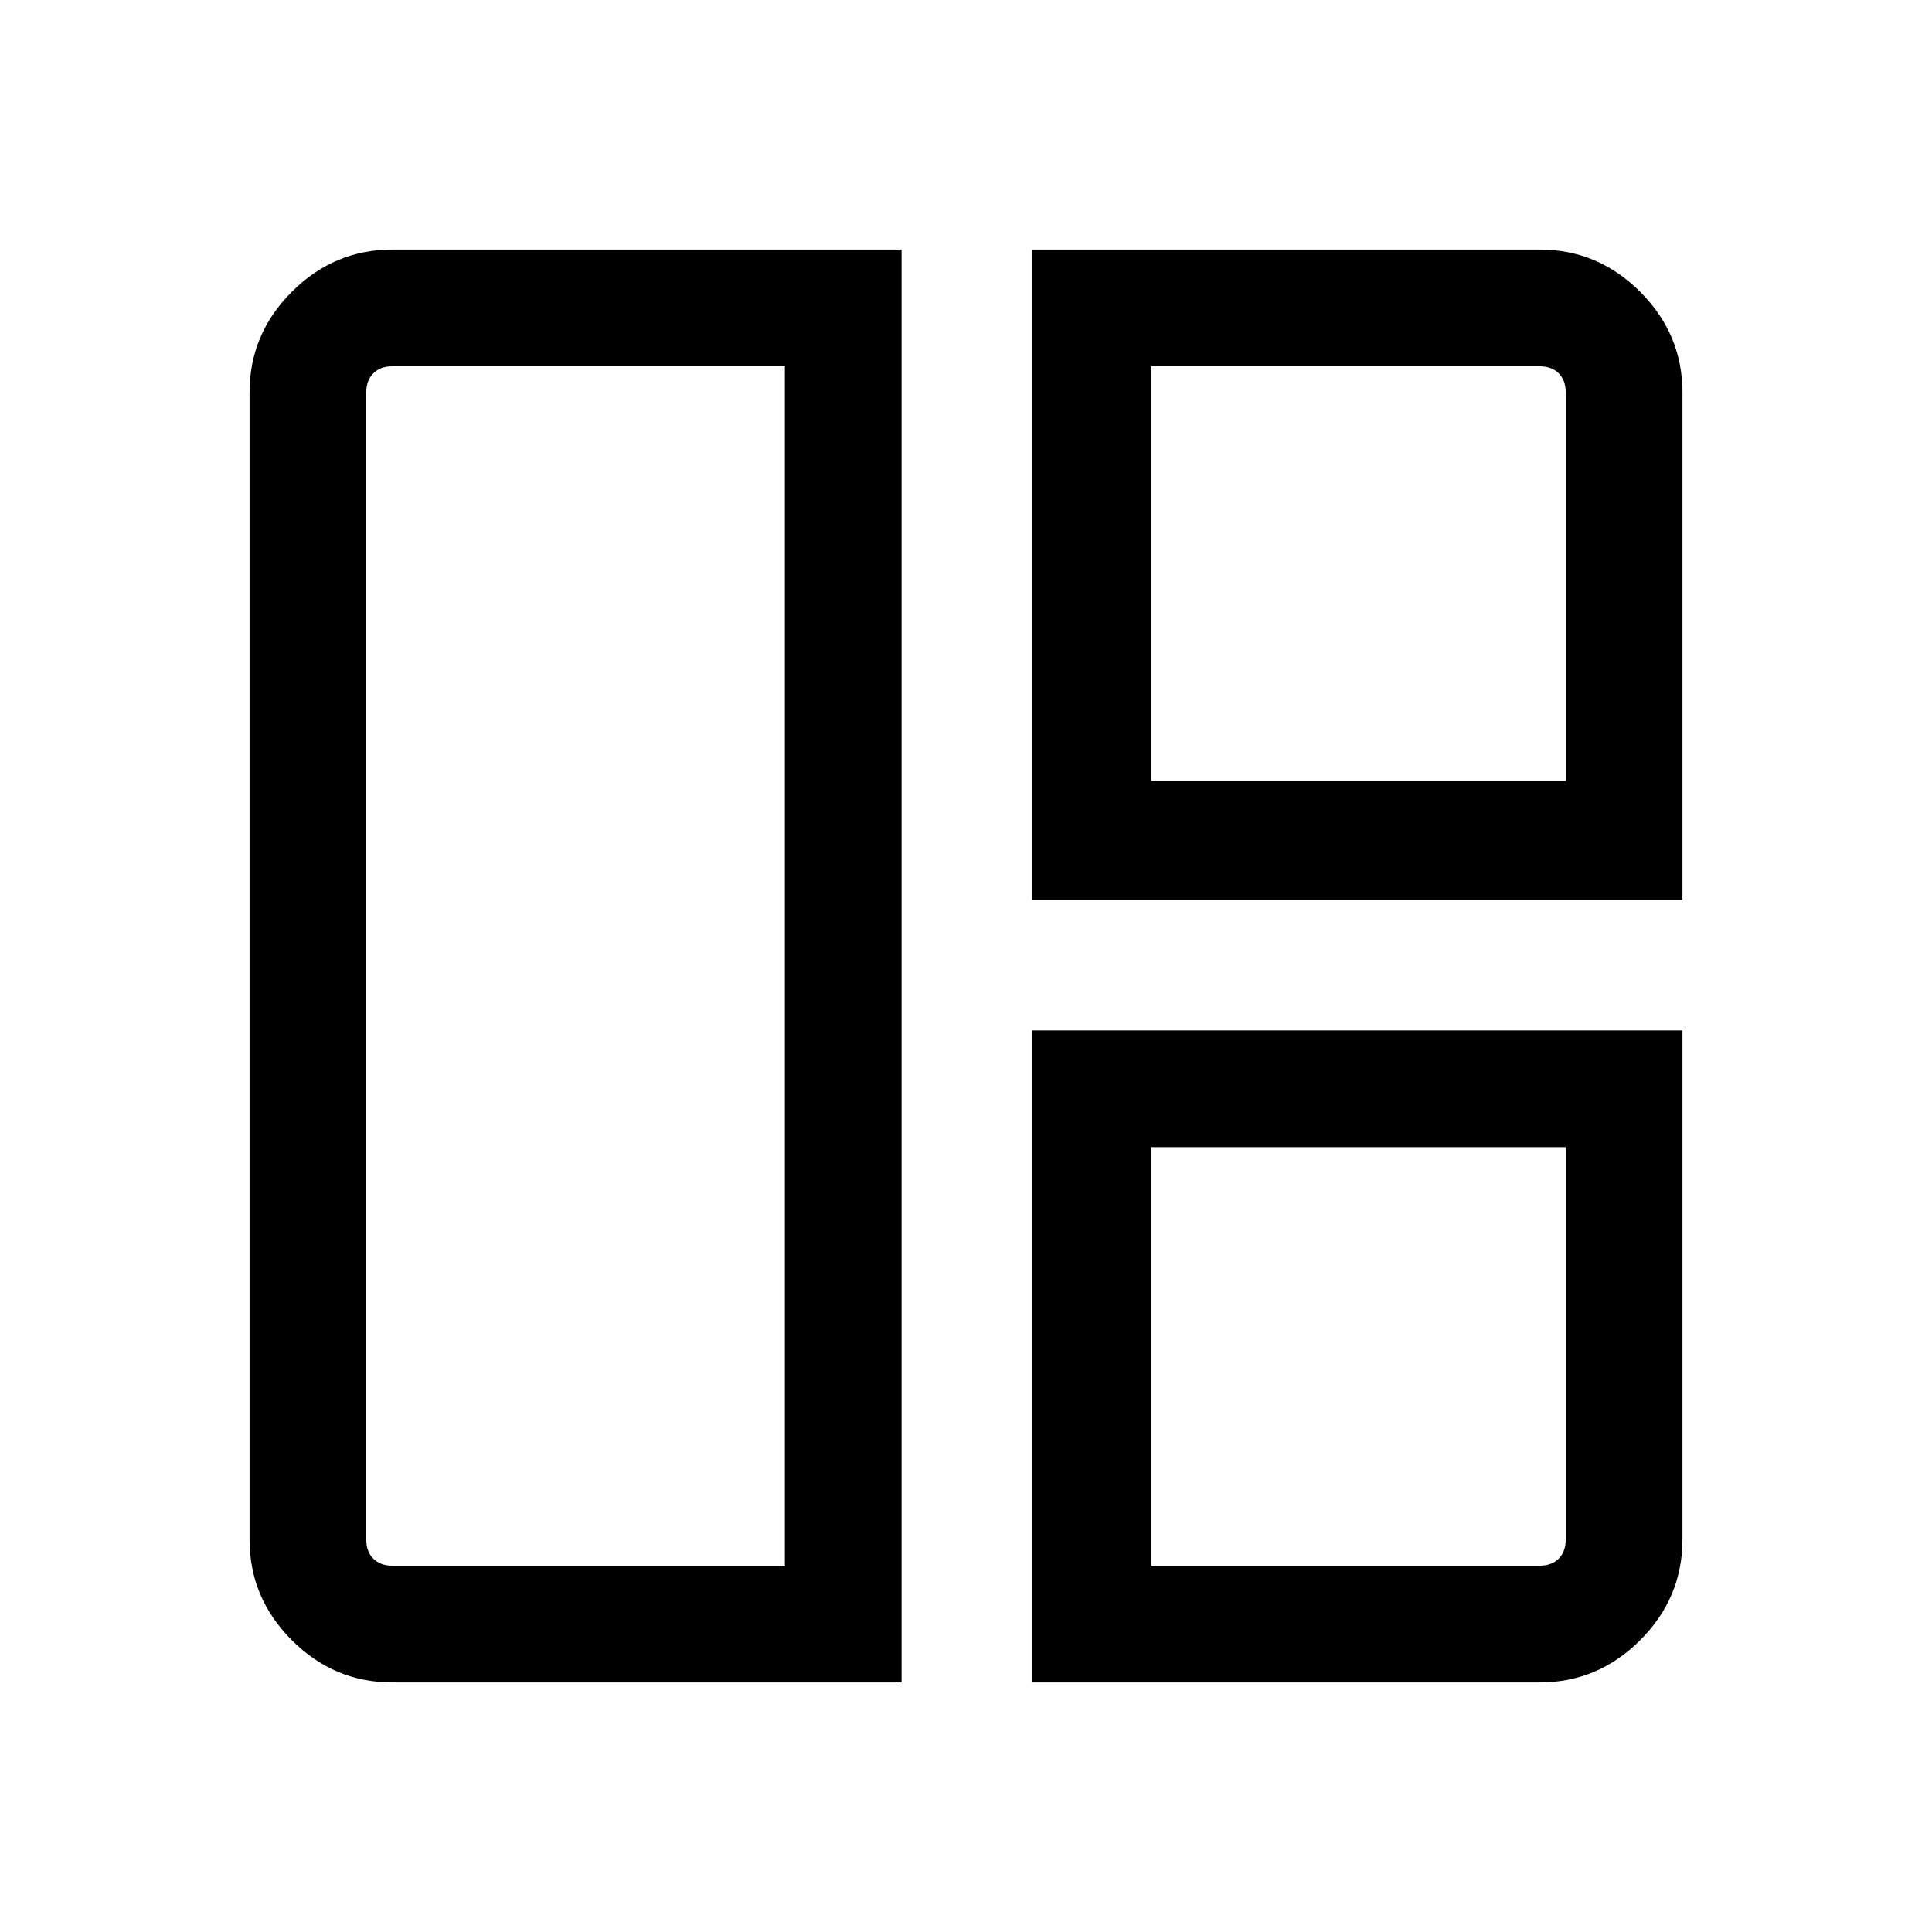 <svg xmlns="http://www.w3.org/2000/svg" height="48" width="48"><path d="M22.4 41.8H9.75q-1.45 0-2.5-1.05t-1.05-2.5V9.75q0-1.45 1.05-2.5t2.5-1.05H22.4Zm-2.9-2.9V9.1H9.75q-.3 0-.475.175T9.1 9.75v28.5q0 .3.175.475t.475.175Zm6.15-16.55V6.2h12.6q1.45 0 2.5 1.05t1.05 2.5v12.6Zm2.95-2.95h10.3V9.75q0-.3-.175-.475T38.25 9.1H28.6Zm-2.95 22.4V25.6H41.8v12.65q0 1.45-1.05 2.5t-2.5 1.05Zm2.95-2.9h9.65q.3 0 .475-.175t.175-.475V28.5H28.6ZM19.5 24Zm9.1-4.6Zm0 9.1Z"/></svg>
